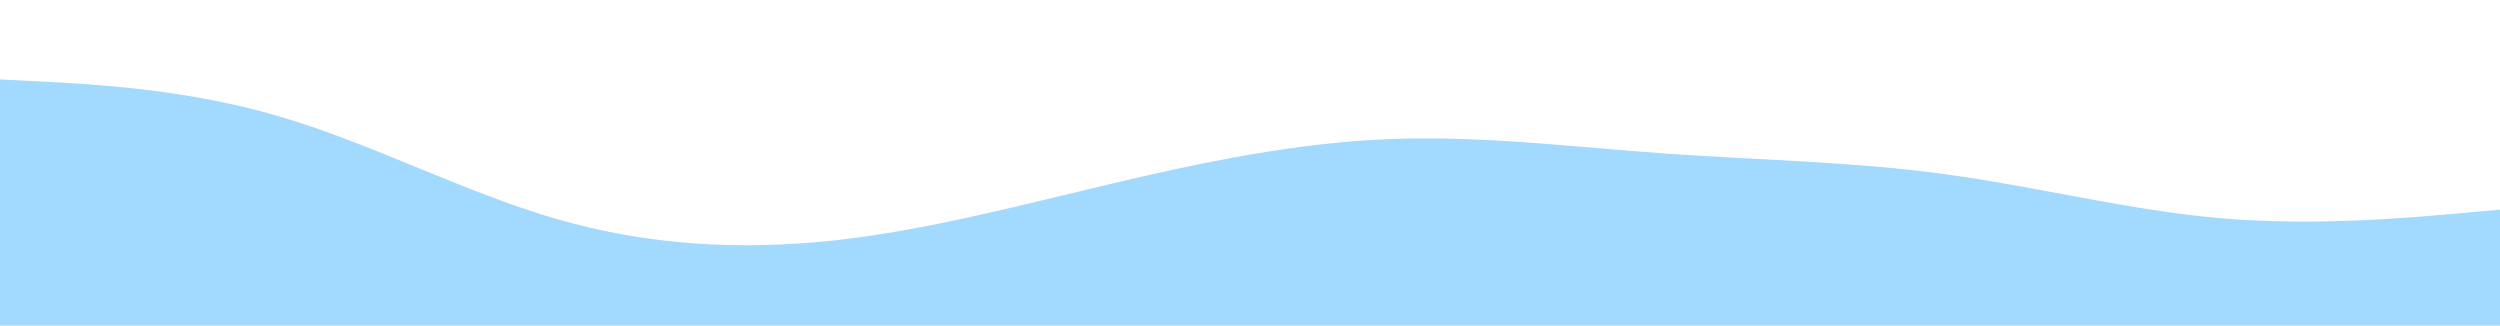 <svg xmlns="http://www.w3.org/2000/svg" xmlns:xlink="http://www.w3.org/1999/xlink" viewBox="0 0 1920 250"><path d="M0 61L35.5 62.8C71 64.7 142 68.3 213.2 89C284.3 109.7 355.7 147.3 426.8 168C498 188.7 569 192.3 640 184.7C711 177 782 158 853.2 141.2C924.3 124.3 995.7 109.7 1066.8 106.8C1138 104 1209 113 1280 118C1351 123 1422 124 1493.2 133.7C1564.3 143.3 1635.7 161.7 1706.8 167.7C1778 173.7 1849 167.3 1884.5 164.2L1920 161L1920 251L1884.5 251C1849 251 1778 251 1706.8 251C1635.7 251 1564.3 251 1493.2 251C1422 251 1351 251 1280 251C1209 251 1138 251 1066.8 251C995.7 251 924.3 251 853.2 251C782 251 711 251 640 251C569 251 498 251 426.8 251C355.7 251 284.3 251 213.2 251C142 251 71 251 35.5 251L0 251Z" fill="#a2d9ff"/></svg>